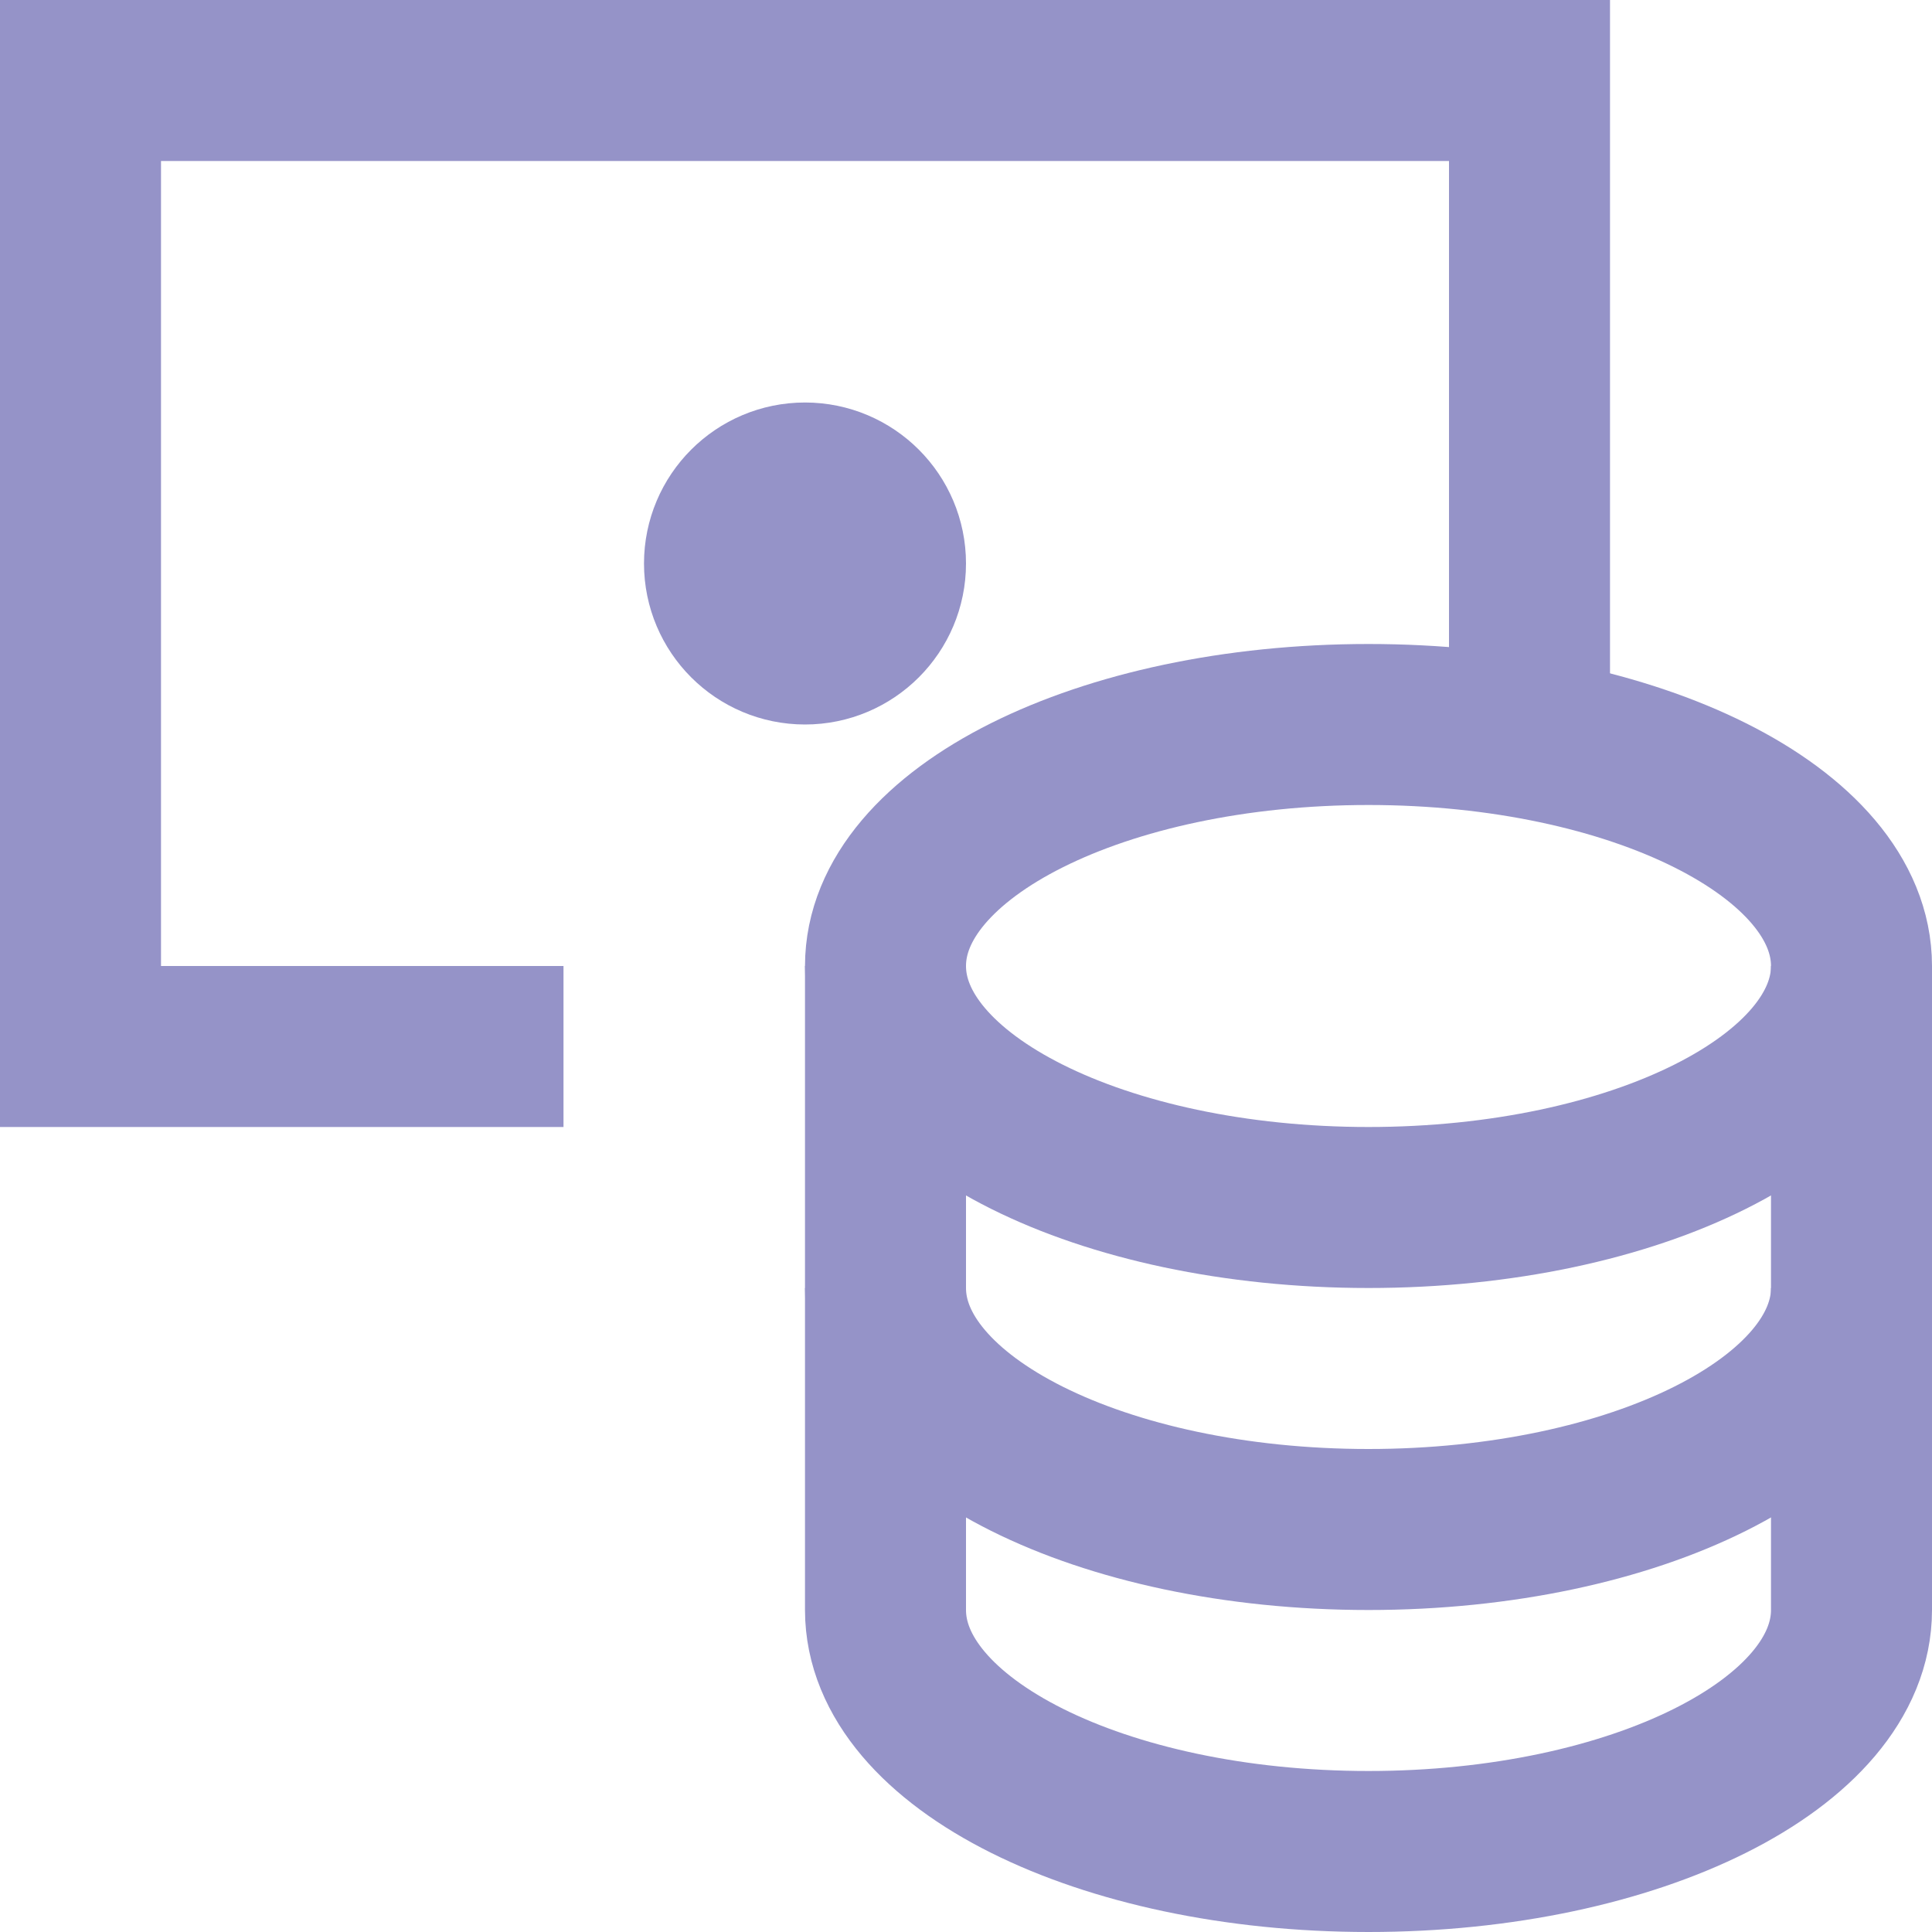 <svg width="24" height="24" viewBox="0 0 24 24" fill="none" xmlns="http://www.w3.org/2000/svg">
<path d="M7 13H1V1H19V9.171" stroke="#9593C8" stroke-width="2" stroke-miterlimit="10"/>
<path d="M11 12V16C11 17.657 13.686 19 17 19C20.314 19 23 17.657 23 16V12" stroke="#9593C8" stroke-width="2" stroke-miterlimit="10"/>
<path d="M11 16V20C11 21.657 13.686 23 17 23C20.314 23 23 21.657 23 20V16" stroke="#9593C8" stroke-width="2" stroke-miterlimit="10"/>
<path d="M17 15C20.314 15 23 13.657 23 12C23 10.343 20.314 9 17 9C13.686 9 11 10.343 11 12C11 13.657 13.686 15 17 15Z" stroke="#9593C8" stroke-width="2" stroke-miterlimit="10" stroke-linecap="square"/>
<path d="M10 8C10.552 8 11 7.552 11 7C11 6.448 10.552 6 10 6C9.448 6 9 6.448 9 7C9 7.552 9.448 8 10 8Z" stroke="#9593C8" stroke-width="2" stroke-miterlimit="10" stroke-linecap="square"/>
<path d="M10 8C10.552 8 11 7.552 11 7C11 6.448 10.552 6 10 6C9.448 6 9 6.448 9 7C9 7.552 9.448 8 10 8Z" fill="#9593C8"/>
</svg>

